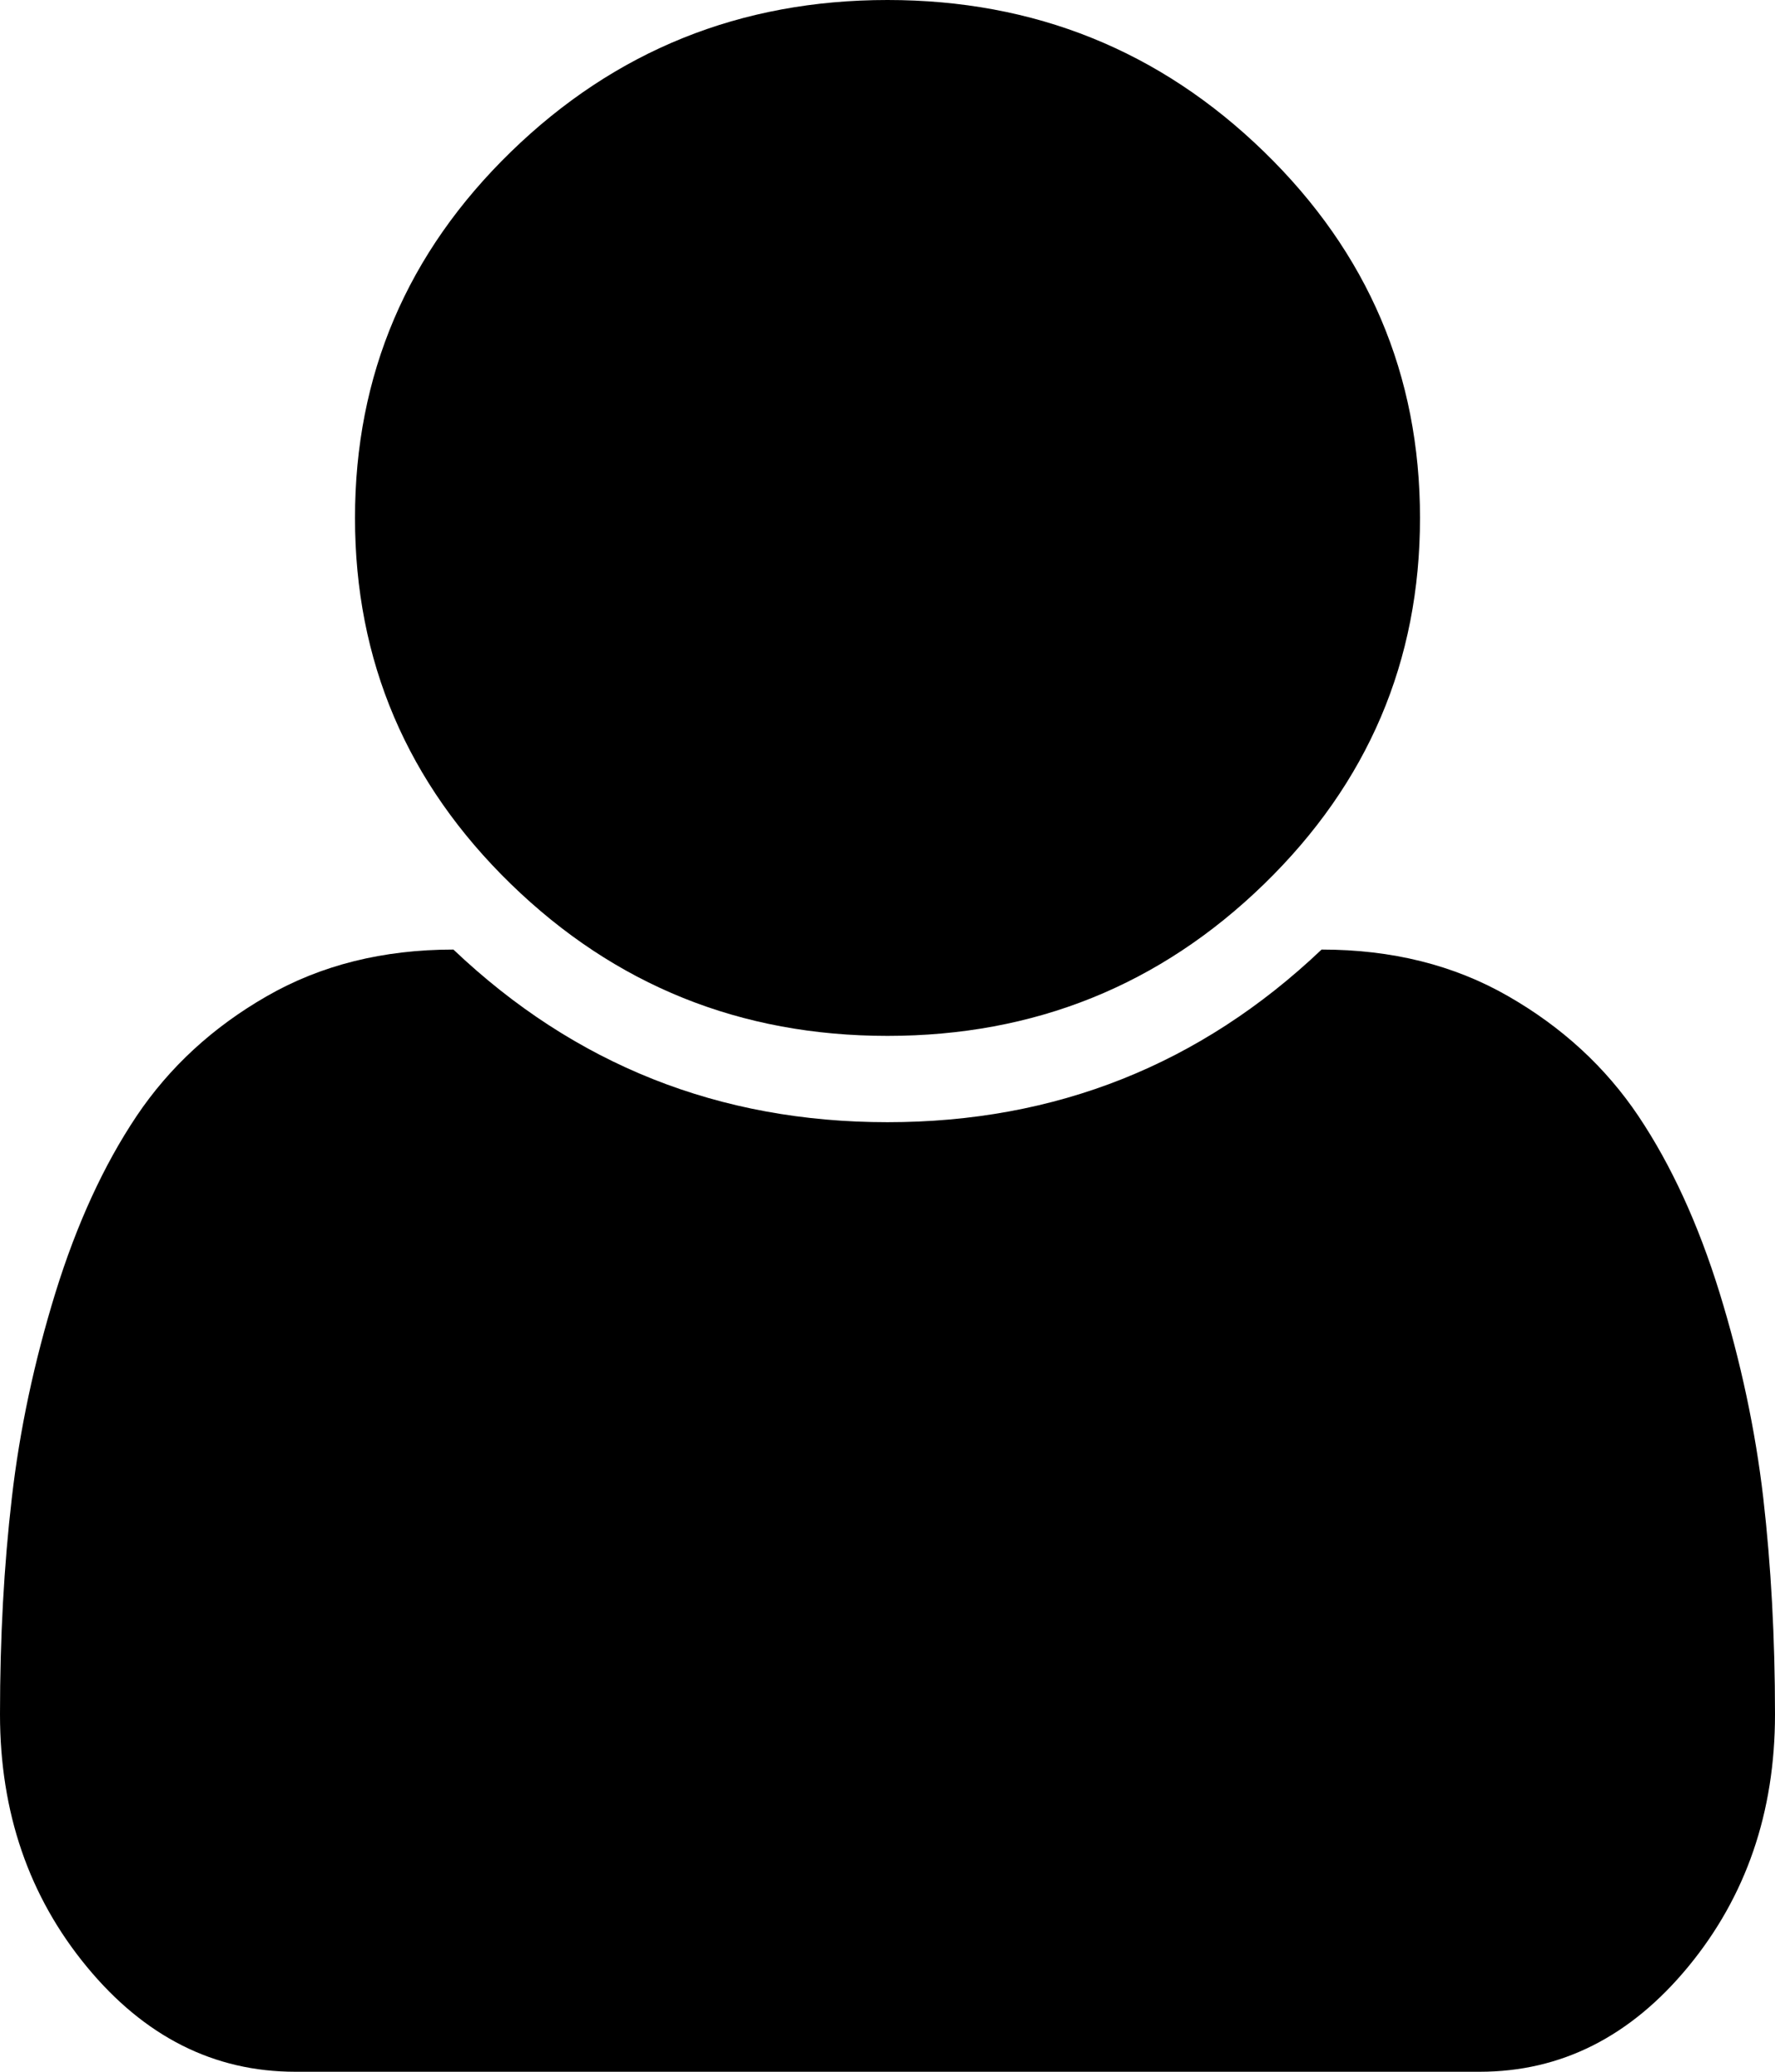 <svg width="18" height="21" viewBox="0 0 18 21" fill="current" xmlns="http://www.w3.org/2000/svg">
<path d="M18 17.377C18 18.37 17.707 19.223 17.121 19.934C16.535 20.645 15.83 21 15.005 21H2.995C2.17 21 1.465 20.645 0.879 19.934C0.293 19.223 0 18.37 0 17.377C0 16.602 0.04 15.871 0.12 15.183C0.199 14.495 0.347 13.802 0.562 13.104C0.778 12.407 1.052 11.81 1.385 11.313C1.718 10.817 2.159 10.411 2.707 10.097C3.255 9.782 3.886 9.625 4.598 9.625C5.827 10.792 7.294 11.375 9 11.375C10.706 11.375 12.173 10.792 13.402 9.625C14.114 9.625 14.745 9.782 15.293 10.097C15.841 10.411 16.282 10.817 16.615 11.313C16.948 11.81 17.222 12.407 17.438 13.104C17.653 13.802 17.801 14.495 17.881 15.183C17.96 15.871 18 16.602 18 17.377ZM14.4 5.25C14.4 6.699 13.873 7.937 12.818 8.962C11.763 9.987 10.491 10.5 9 10.5C7.509 10.5 6.237 9.987 5.182 8.962C4.127 7.937 3.6 6.699 3.6 5.25C3.6 3.801 4.127 2.563 5.182 1.538C6.237 0.513 7.509 0 9 0C10.491 0 11.763 0.513 12.818 1.538C13.873 2.563 14.4 3.801 14.4 5.25Z" fill="current"/>
</svg>
